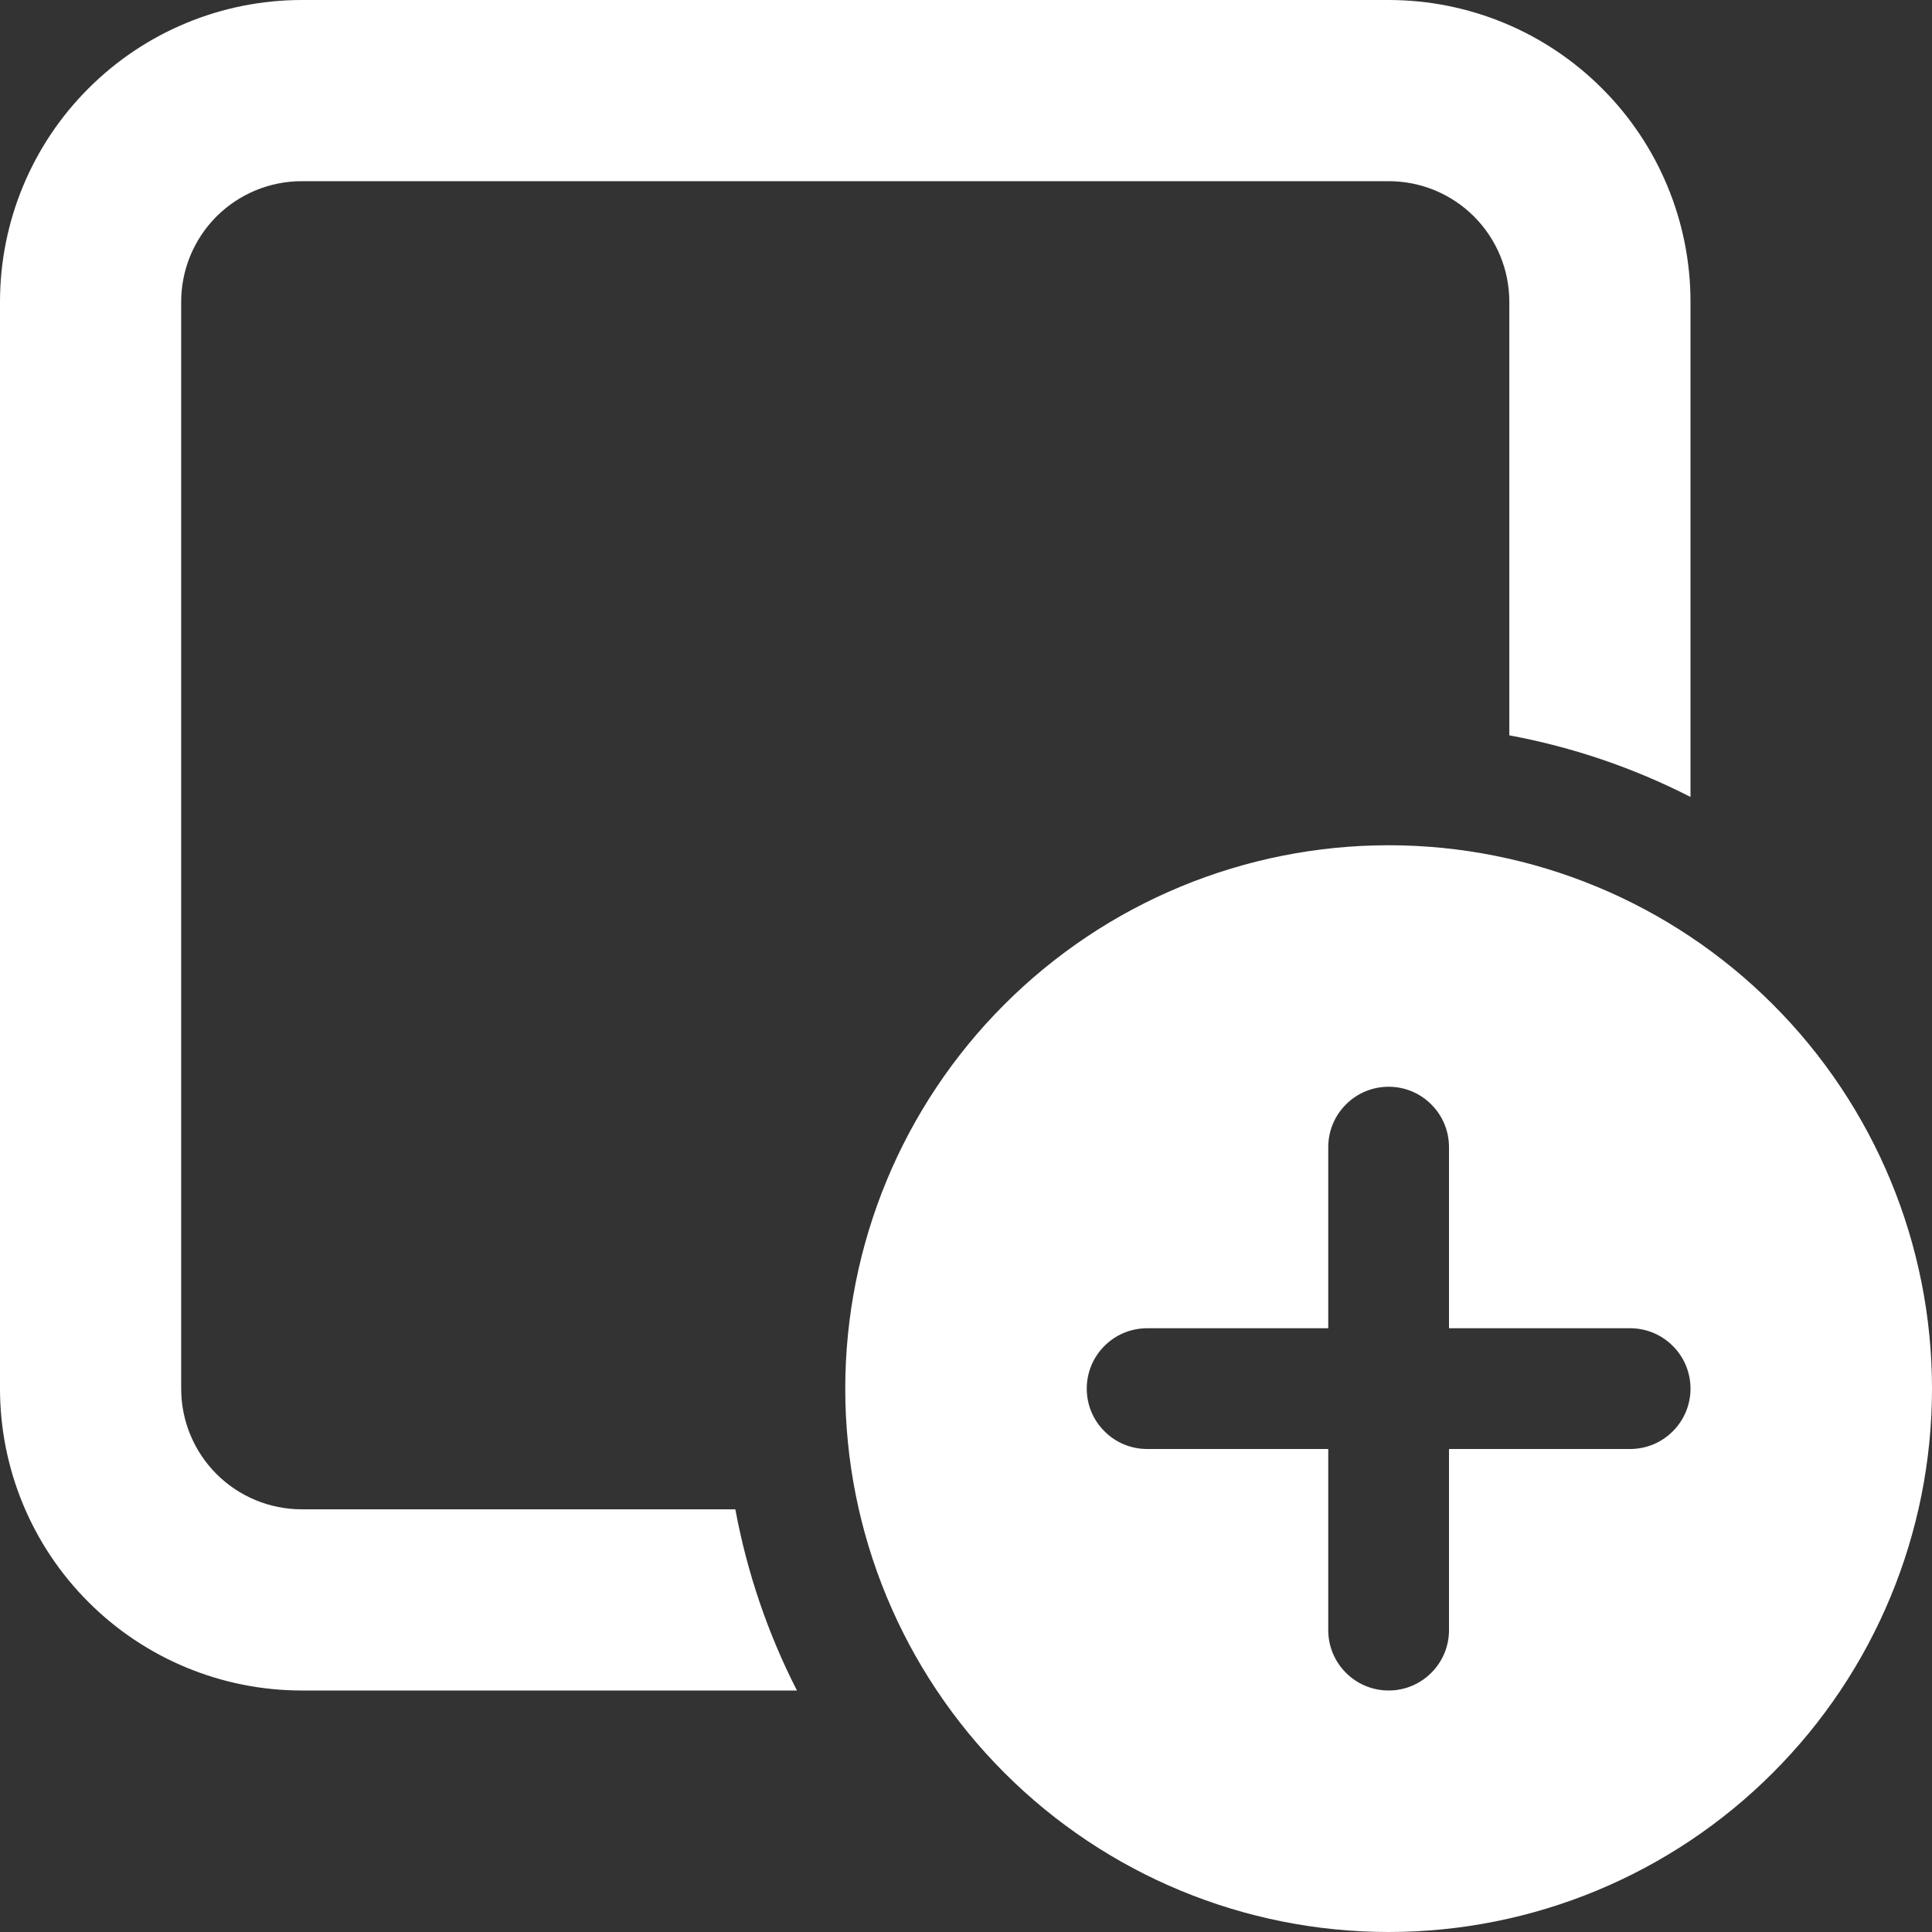 <svg width="18" height="18" viewBox="0 0 18 18" fill="none" xmlns="http://www.w3.org/2000/svg">
<rect x="0" y="0" width="18" height="18" fill="#333333" stroke="none"/>
<path d="M0 2.812C0 2.067 0.296 1.351 0.824 0.824C1.351 0.296 2.067 0 2.812 0H12.938C13.683 0 14.399 0.296 14.926 0.824C15.454 1.351 15.75 2.067 15.75 2.812V7.425C15.218 7.153 14.65 6.96 14.062 6.851V2.812C14.062 2.514 13.944 2.228 13.733 2.017C13.522 1.806 13.236 1.688 12.938 1.688H2.812C2.514 1.688 2.228 1.806 2.017 2.017C1.806 2.228 1.688 2.514 1.688 2.812V12.938C1.688 13.236 1.806 13.522 2.017 13.733C2.228 13.944 2.514 14.062 2.812 14.062H6.851C6.96 14.65 7.153 15.218 7.425 15.75H2.812C2.067 15.75 1.351 15.454 0.824 14.926C0.296 14.399 0 13.683 0 12.938V2.812ZM18 12.938C18 14.28 17.467 15.568 16.517 16.517C15.568 17.467 14.28 18 12.938 18C11.595 18 10.307 17.467 9.358 16.517C8.408 15.568 7.875 14.28 7.875 12.938C7.875 11.595 8.408 10.307 9.358 9.358C10.307 8.408 11.595 7.875 12.938 7.875C14.28 7.875 15.568 8.408 16.517 9.358C17.467 10.307 18 11.595 18 12.938ZM13.5 10.688C13.5 10.538 13.441 10.395 13.335 10.29C13.23 10.184 13.087 10.125 12.938 10.125C12.788 10.125 12.645 10.184 12.54 10.29C12.434 10.395 12.375 10.538 12.375 10.688V12.375H10.688C10.538 12.375 10.395 12.434 10.29 12.54C10.184 12.645 10.125 12.788 10.125 12.938C10.125 13.087 10.184 13.23 10.29 13.335C10.395 13.441 10.538 13.5 10.688 13.5H12.375V15.188C12.375 15.337 12.434 15.48 12.54 15.585C12.645 15.691 12.788 15.75 12.938 15.75C13.087 15.75 13.23 15.691 13.335 15.585C13.441 15.48 13.5 15.337 13.5 15.188V13.5H15.188C15.337 13.5 15.48 13.441 15.585 13.335C15.691 13.23 15.75 13.087 15.75 12.938C15.75 12.788 15.691 12.645 15.585 12.54C15.48 12.434 15.337 12.375 15.188 12.375H13.5V10.688Z" fill="white"/>
</svg>
